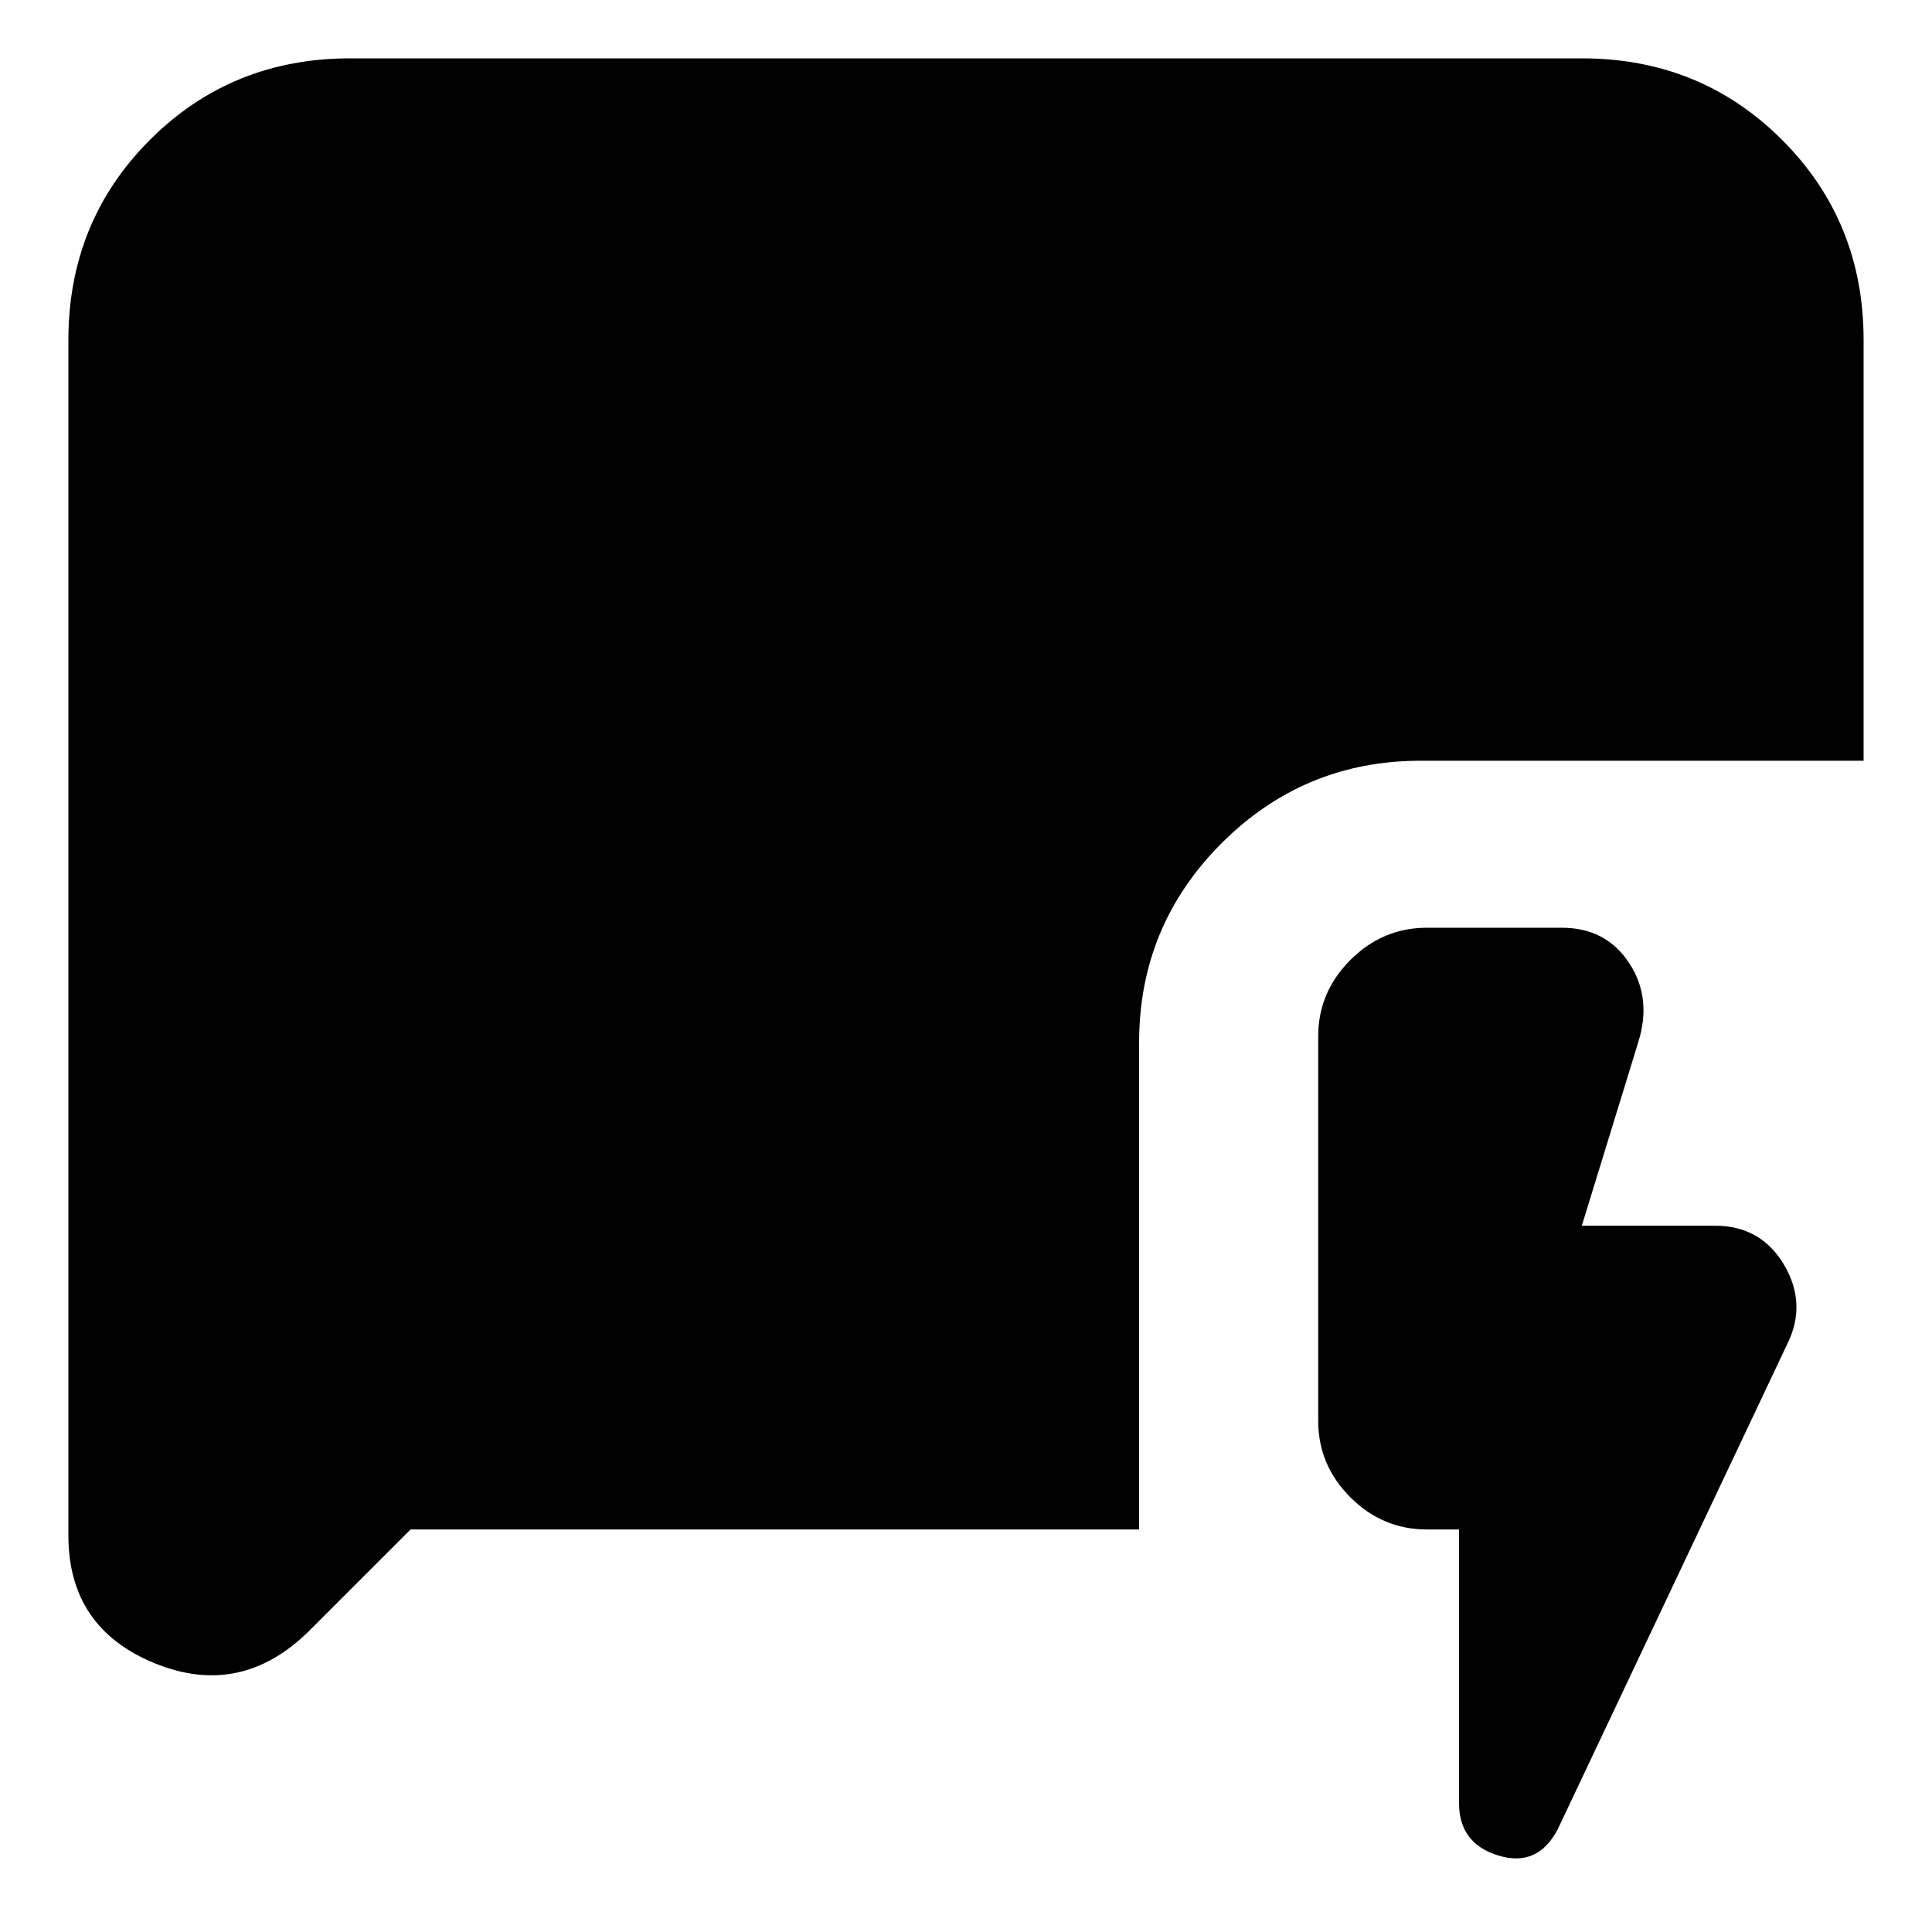 <svg xmlns="http://www.w3.org/2000/svg" height="20" width="20"><path d="M15.104 15.833h-.333q-.459 0-.792-.333t-.333-.792v-3.979q0-.458.333-.791.333-.334.792-.334h1.396q.458 0 .698.365.239.364.093.823l-.583 1.896h1.375q.479 0 .719.406.239.406.031.823l-2.375 5.021q-.208.395-.615.27-.406-.125-.406-.541Zm-10.854 0-1.042 1.042q-.708.708-1.604.344-.896-.365-.896-1.323V3.521q0-1.229.844-2.073.844-.844 2.073-.844h12.75q1.229 0 2.073.844.844.844.844 2.073v4.354h-4.584q-1.208 0-2.062.854-.854.854-.854 2.063v5.041Z"/></svg>